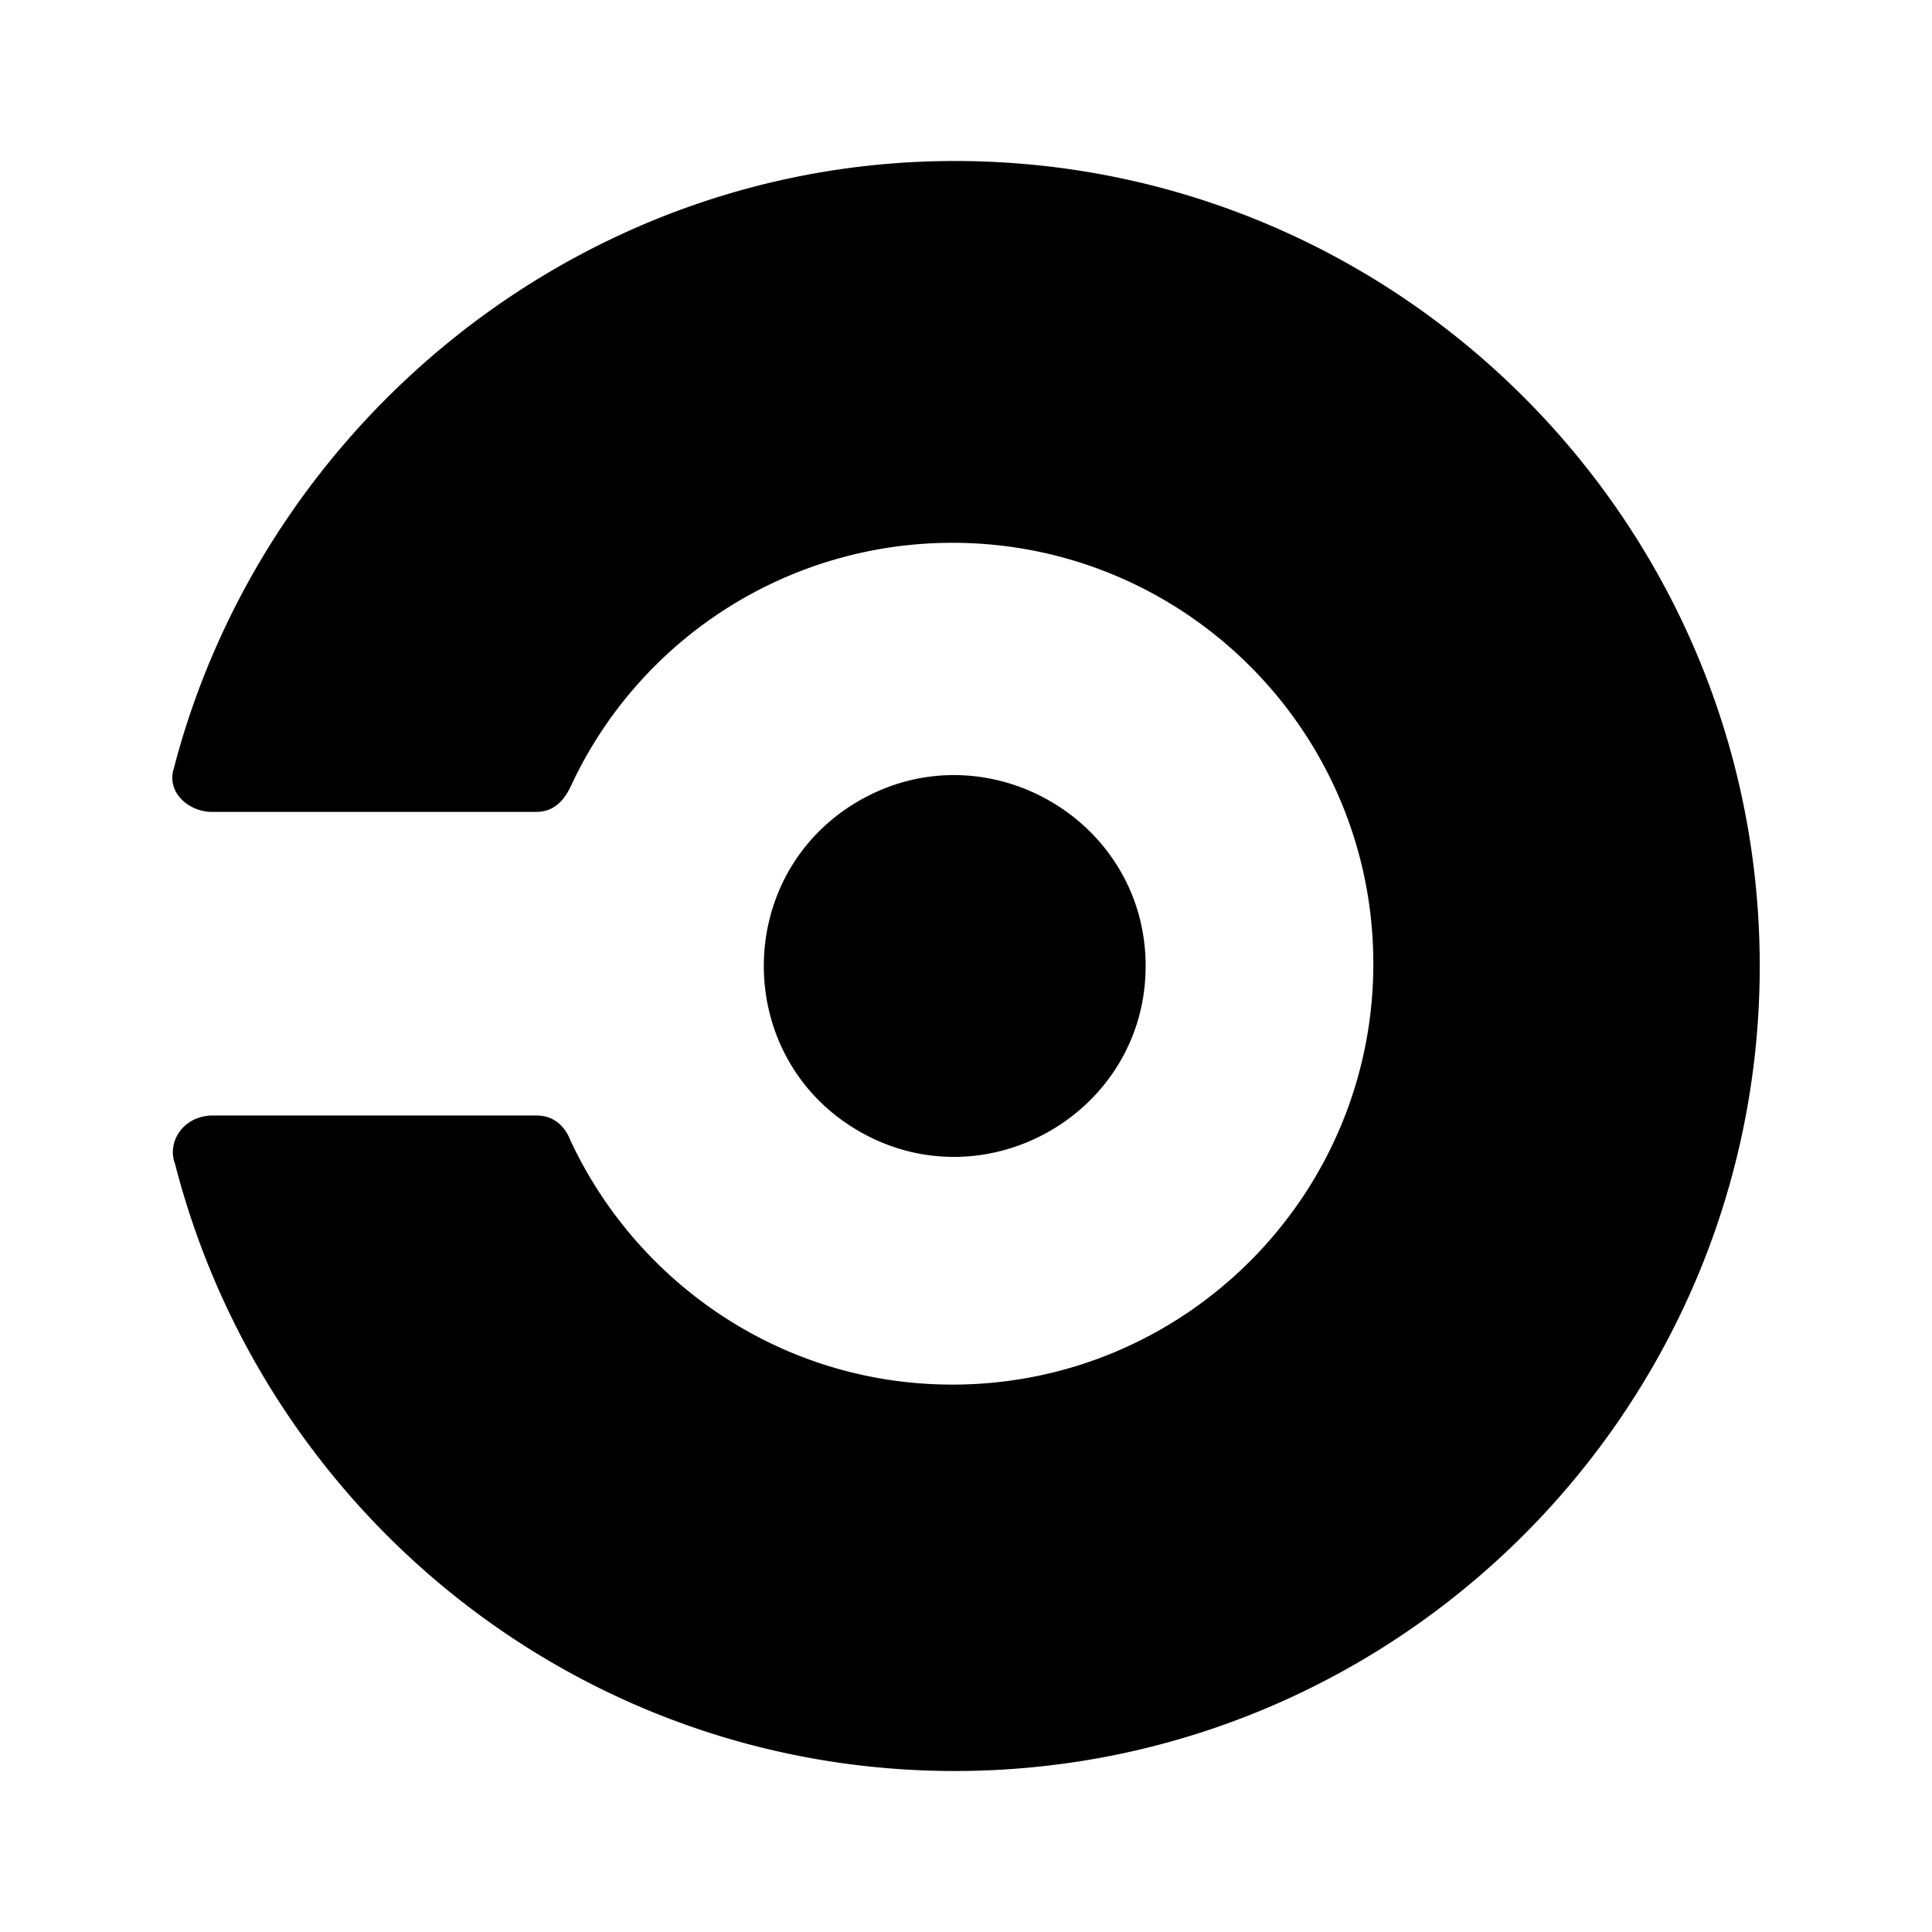 <svg xmlns="http://www.w3.org/2000/svg" width="48" height="48" viewBox="0 0 48 48">
  <path d="M14.177 19.543c-.19.4-.457.628-.857.628H5.262c-.571 0-1.137-.487-.942-1.085C6.548 10.514 14.405 4 23.72 4c11.028 0 20 8.971 20 20s-8.972 20-20 20c-9.315 0-17.143-6.4-19.372-15.086-.2-.52.178-1.178.914-1.2h8.058c.485-.002.738.32.857.629 1.657 3.543 5.257 6.057 9.485 6.057 5.772 0 10.458-4.686 10.458-10.457 0-5.772-4.686-10.457-10.458-10.457a10.445 10.445 0 0 0-9.485 6.057zm7.166 8.562c-3.155-1.82-3.155-6.39 0-8.21 3.155-1.818 7.12.467 7.12 4.105 0 3.638-3.965 5.923-7.12 4.105z"/>
</svg>

